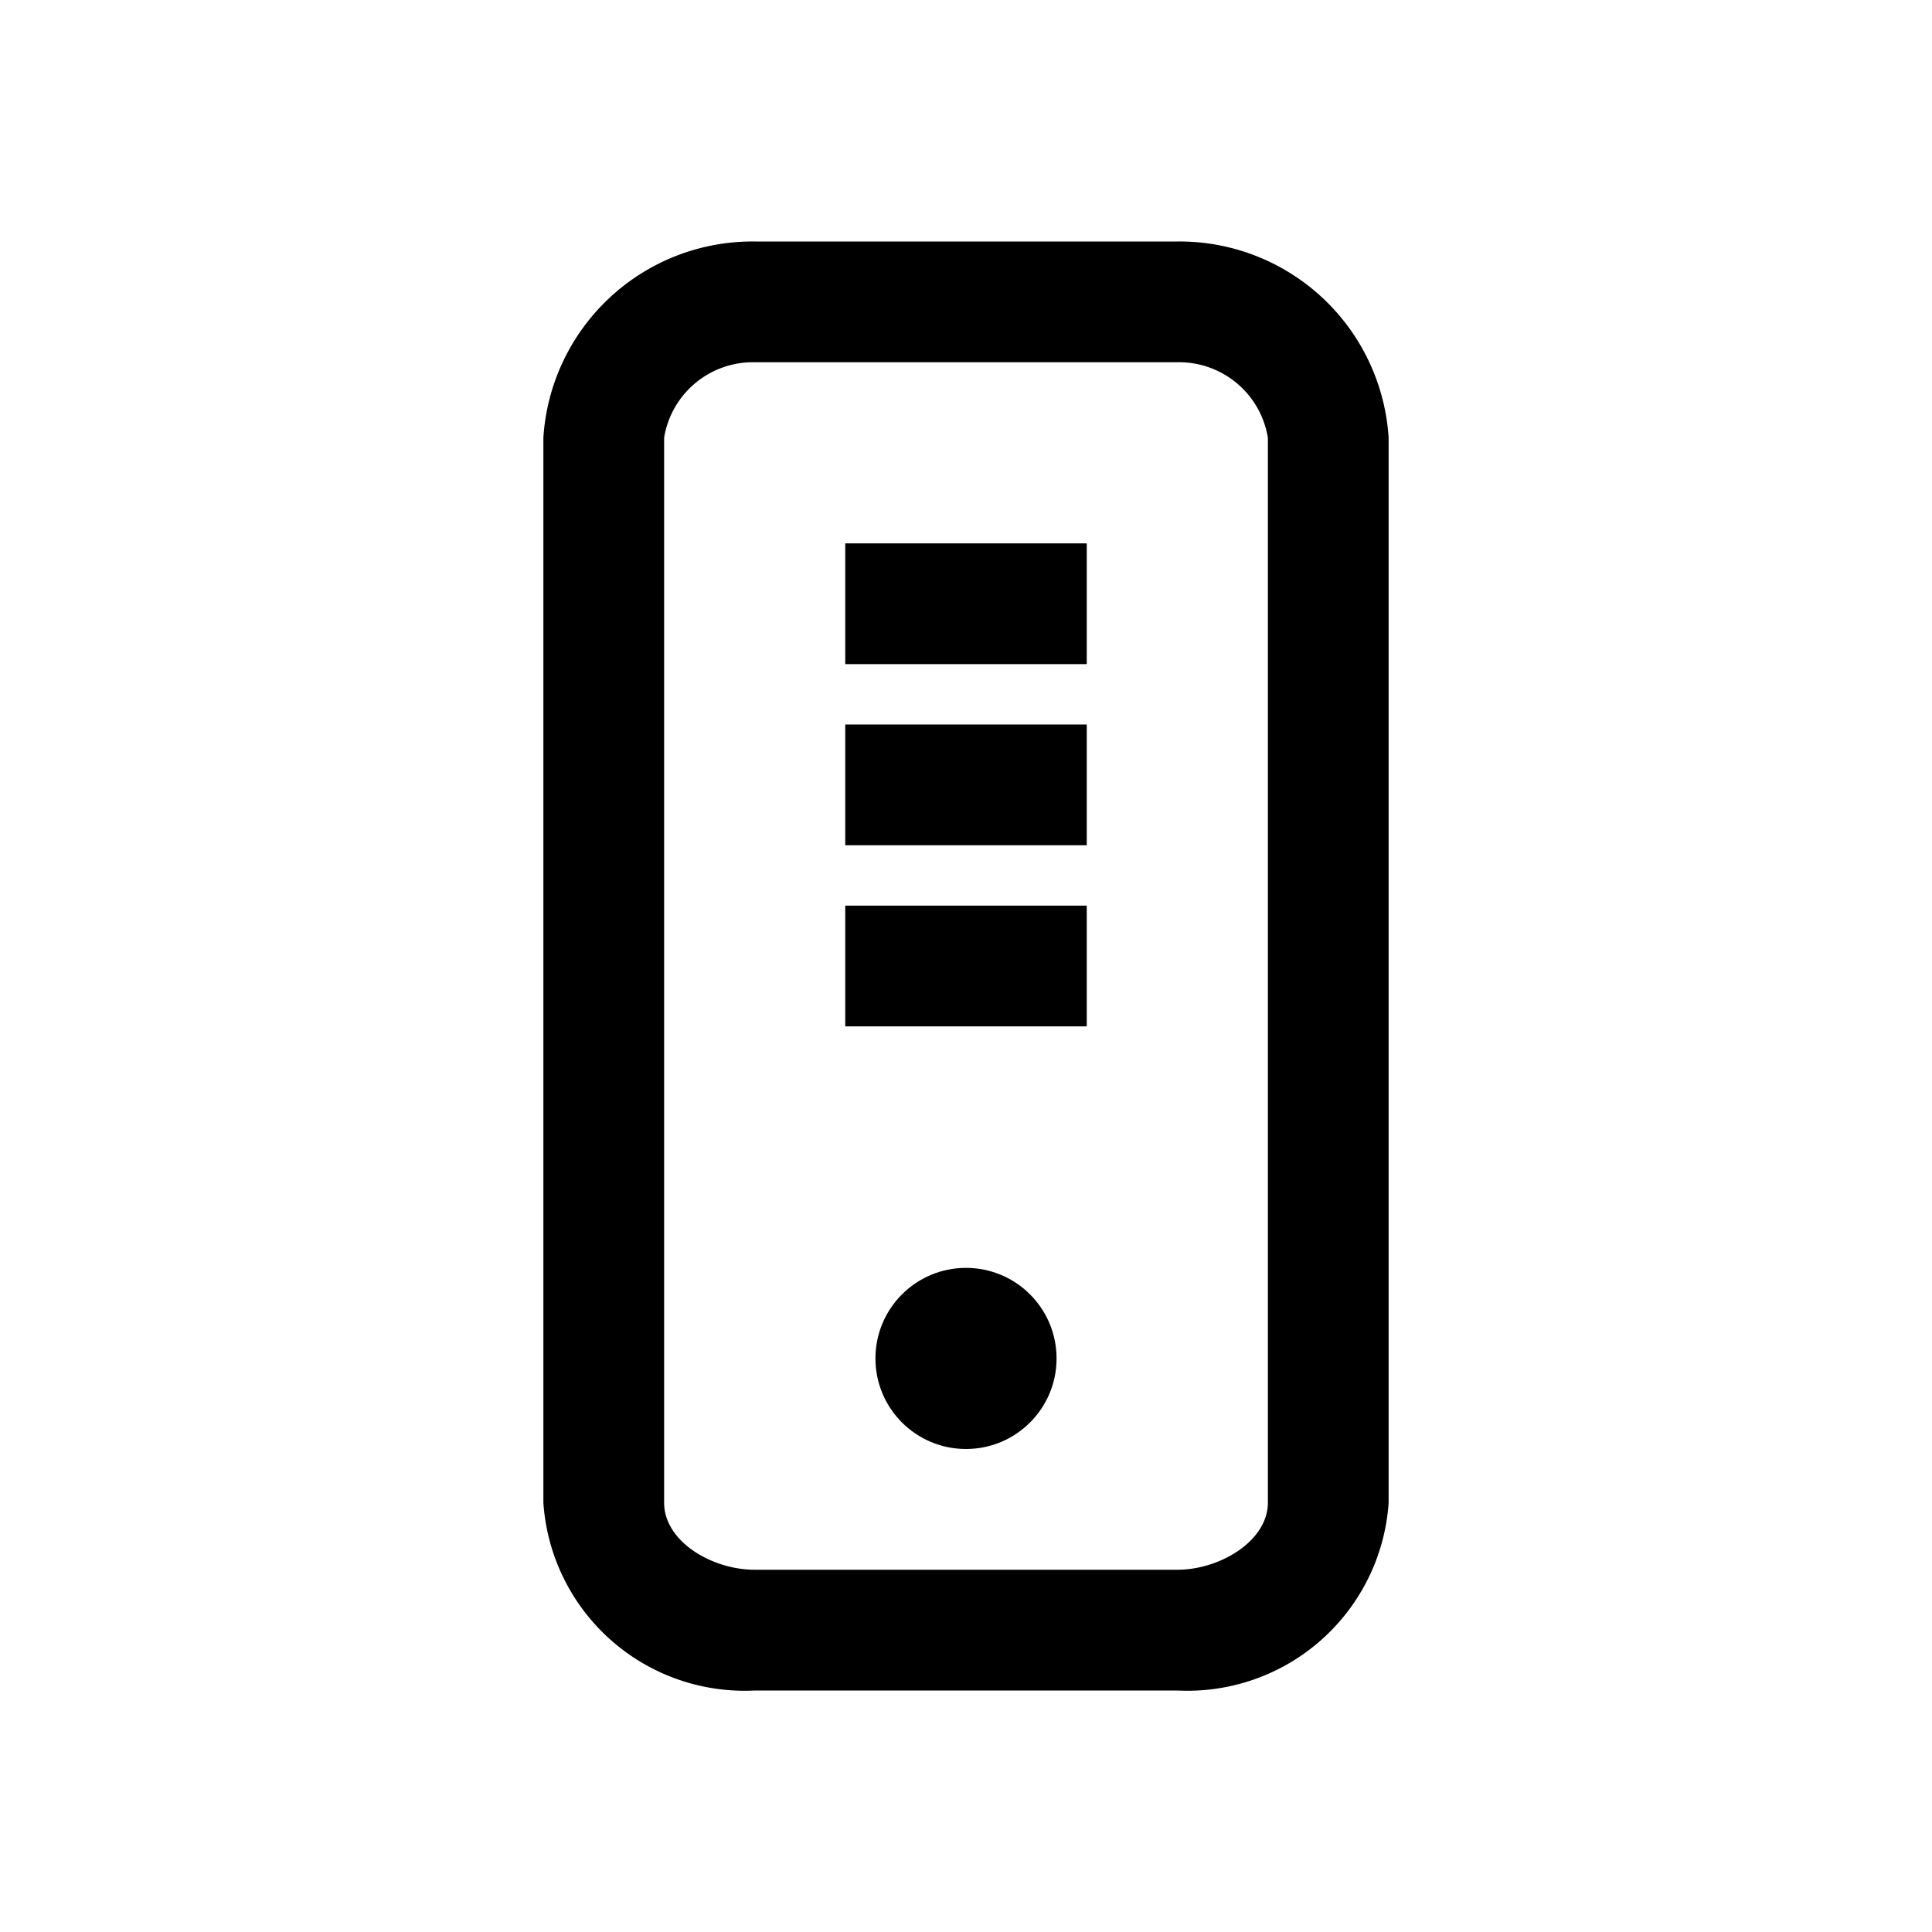<svg xmlns="http://www.w3.org/2000/svg" viewBox="0 0 32 32"><path d="M19.5 28a3.34 3.34 0 0 0 3.5-3.11V7.25A3.47 3.47 0 0 0 19.5 4h-7A3.47 3.47 0 0 0 9 7.25v17.64A3.34 3.34 0 0 0 12.5 28ZM11 24.89V7.25A1.49 1.49 0 0 1 12.5 6h7A1.49 1.49 0 0 1 21 7.25v17.64c0 .63-.79 1.11-1.5 1.11h-7c-.71 0-1.5-.47-1.5-1.11Z"/><path d="M14 12h4v2h-4zM14 9h4v2h-4zM14 15h4v2h-4z"/><circle cx="16" cy="22.5" r="1.5"/></svg>